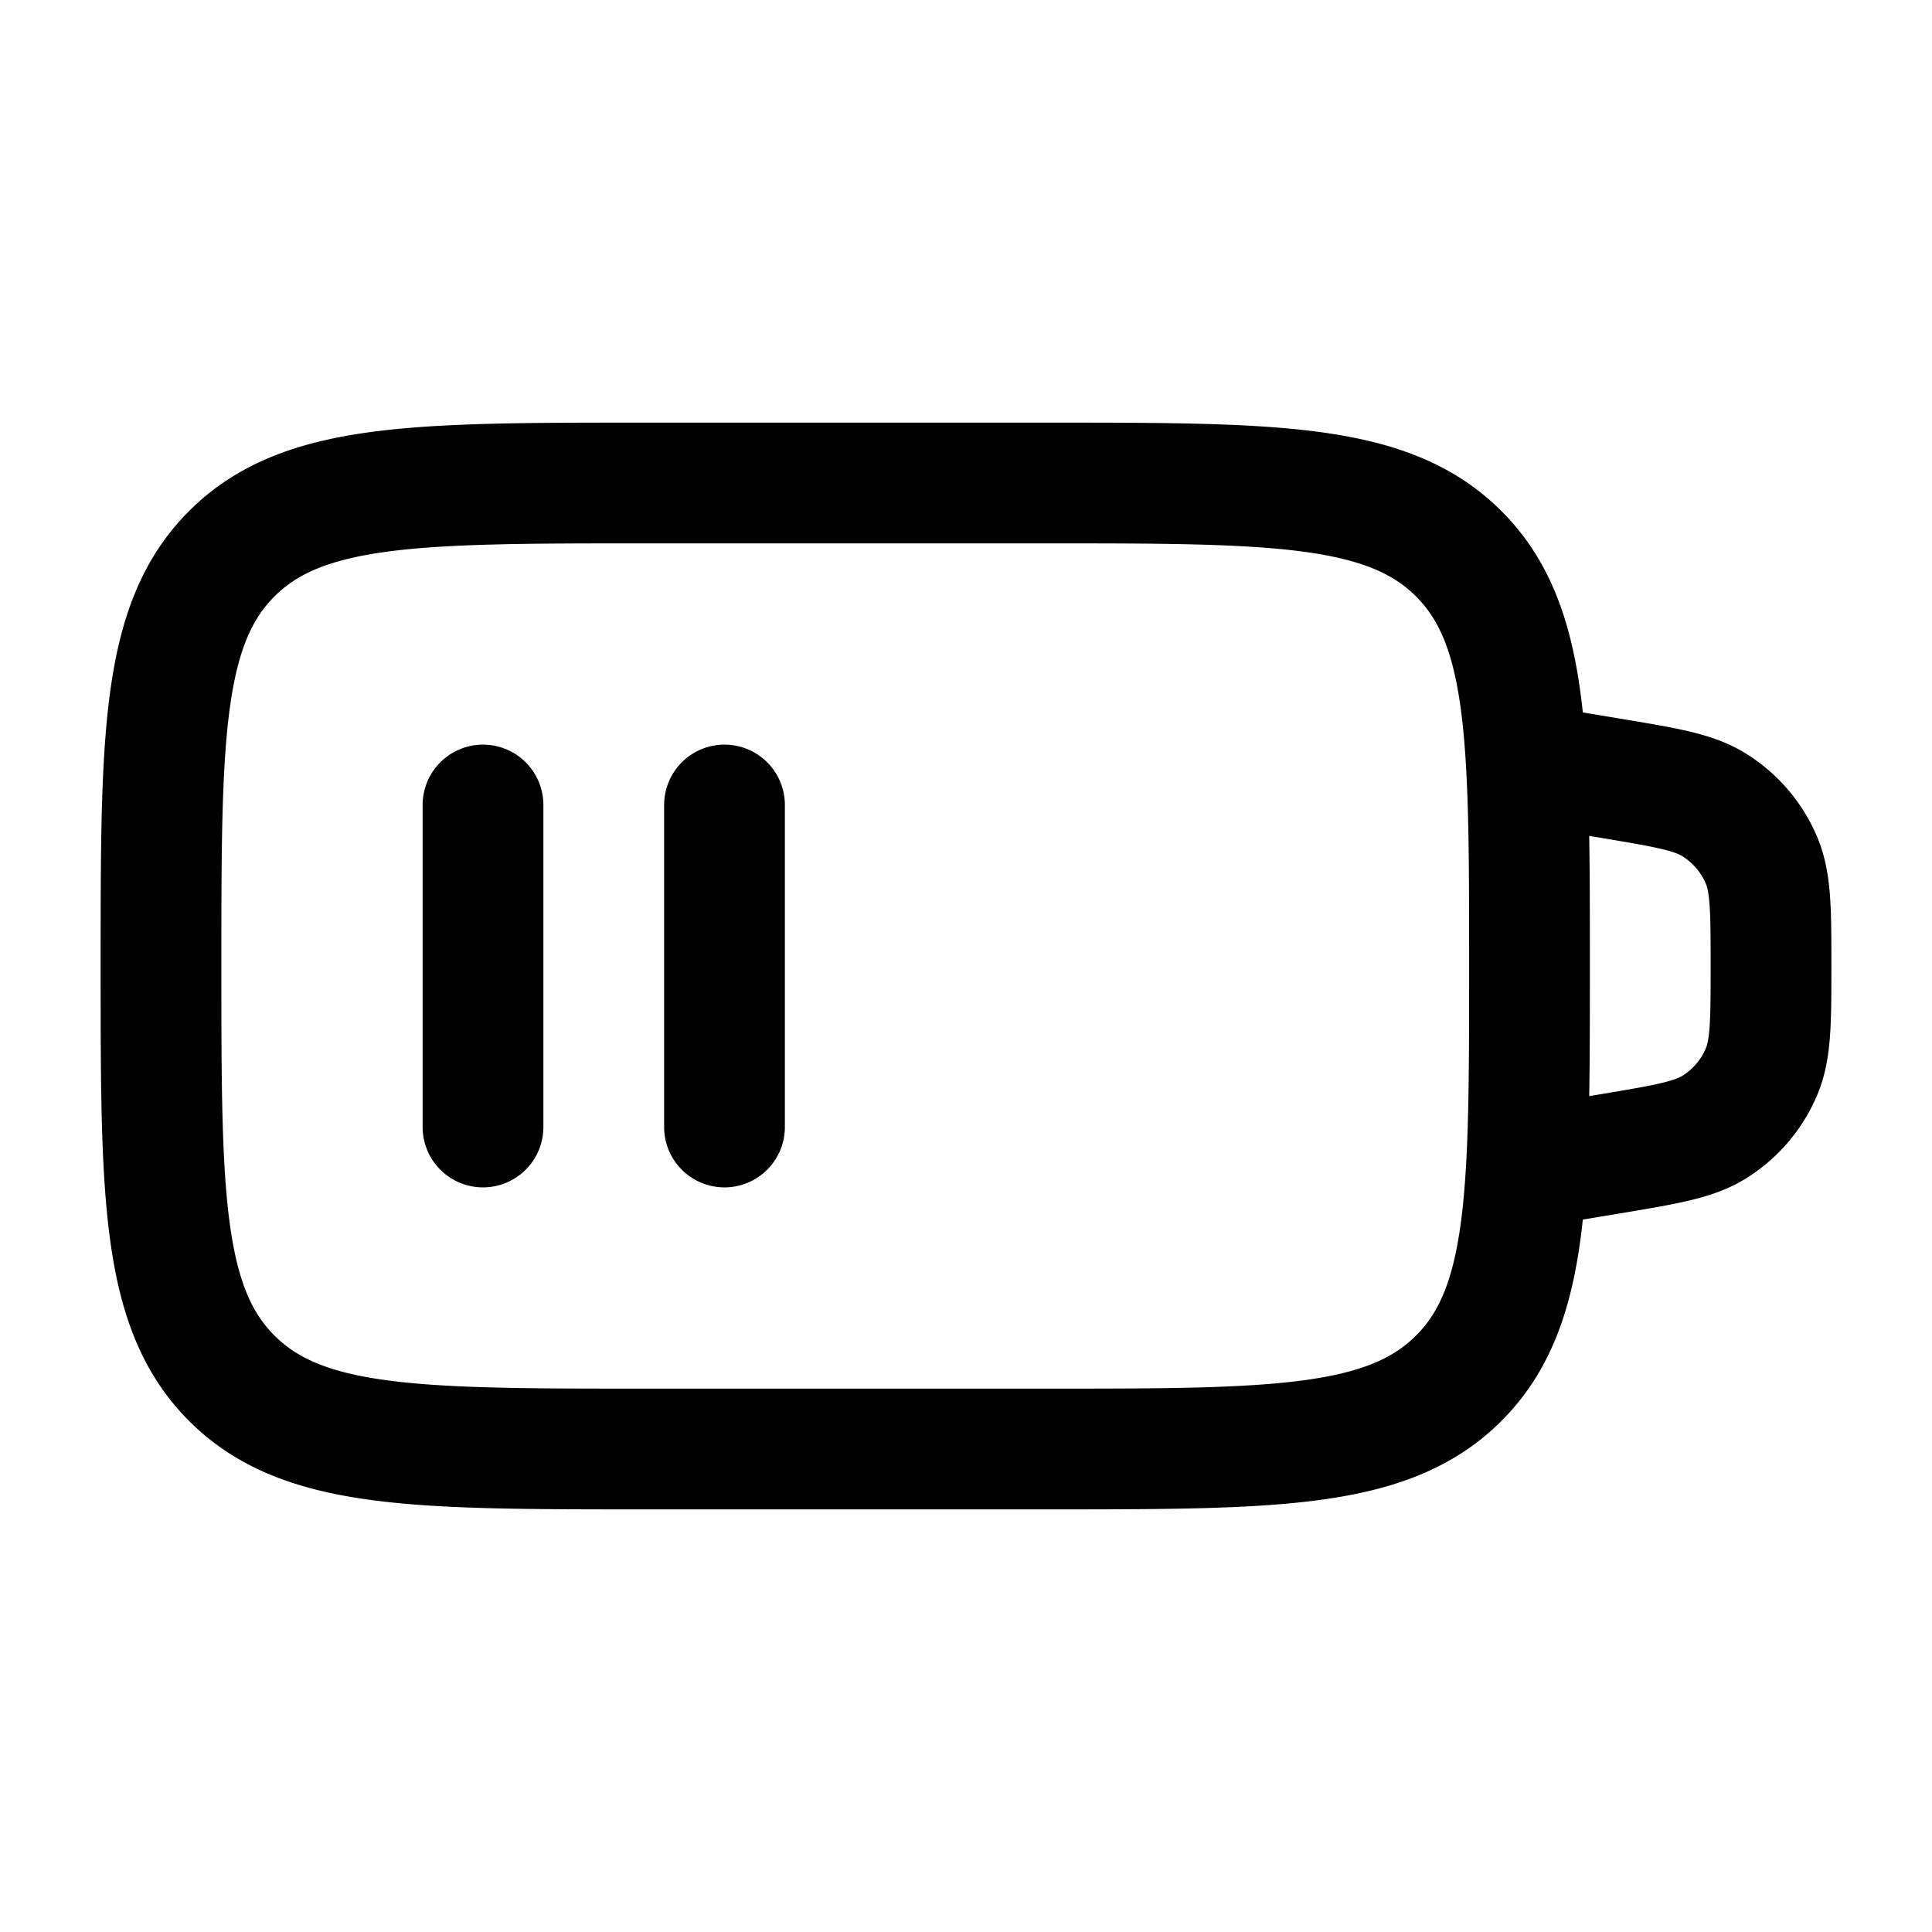 <svg xmlns="http://www.w3.org/2000/svg" xmlns:xlink="http://www.w3.org/1999/xlink" width="24" height="24" viewBox="0 0 24 24"><path fill="none" stroke="currentColor" stroke-linecap="round" stroke-linejoin="round" stroke-width="1.5" d="M2 12c0-2.828 0-4.243.879-5.121C3.757 6 5.172 6 8 6h5c2.828 0 4.243 0 5.121.879C19 7.757 19 9.172 19 12s0 4.243-.879 5.121C17.243 18 15.828 18 13 18H8c-2.828 0-4.243 0-5.121-.879C2 16.243 2 14.828 2 12m17-2.5l1.027.171c.681.114 1.022.17 1.28.336a1.5 1.5 0 0 1 .573.675c.12.282.12.627.12 1.318c0 .69 0 1.036-.12 1.318a1.5 1.5 0 0 1-.572.675c-.259.165-.6.222-1.28.336L19 14.5M6 10v4m3-4v4" color="currentColor"/></svg>